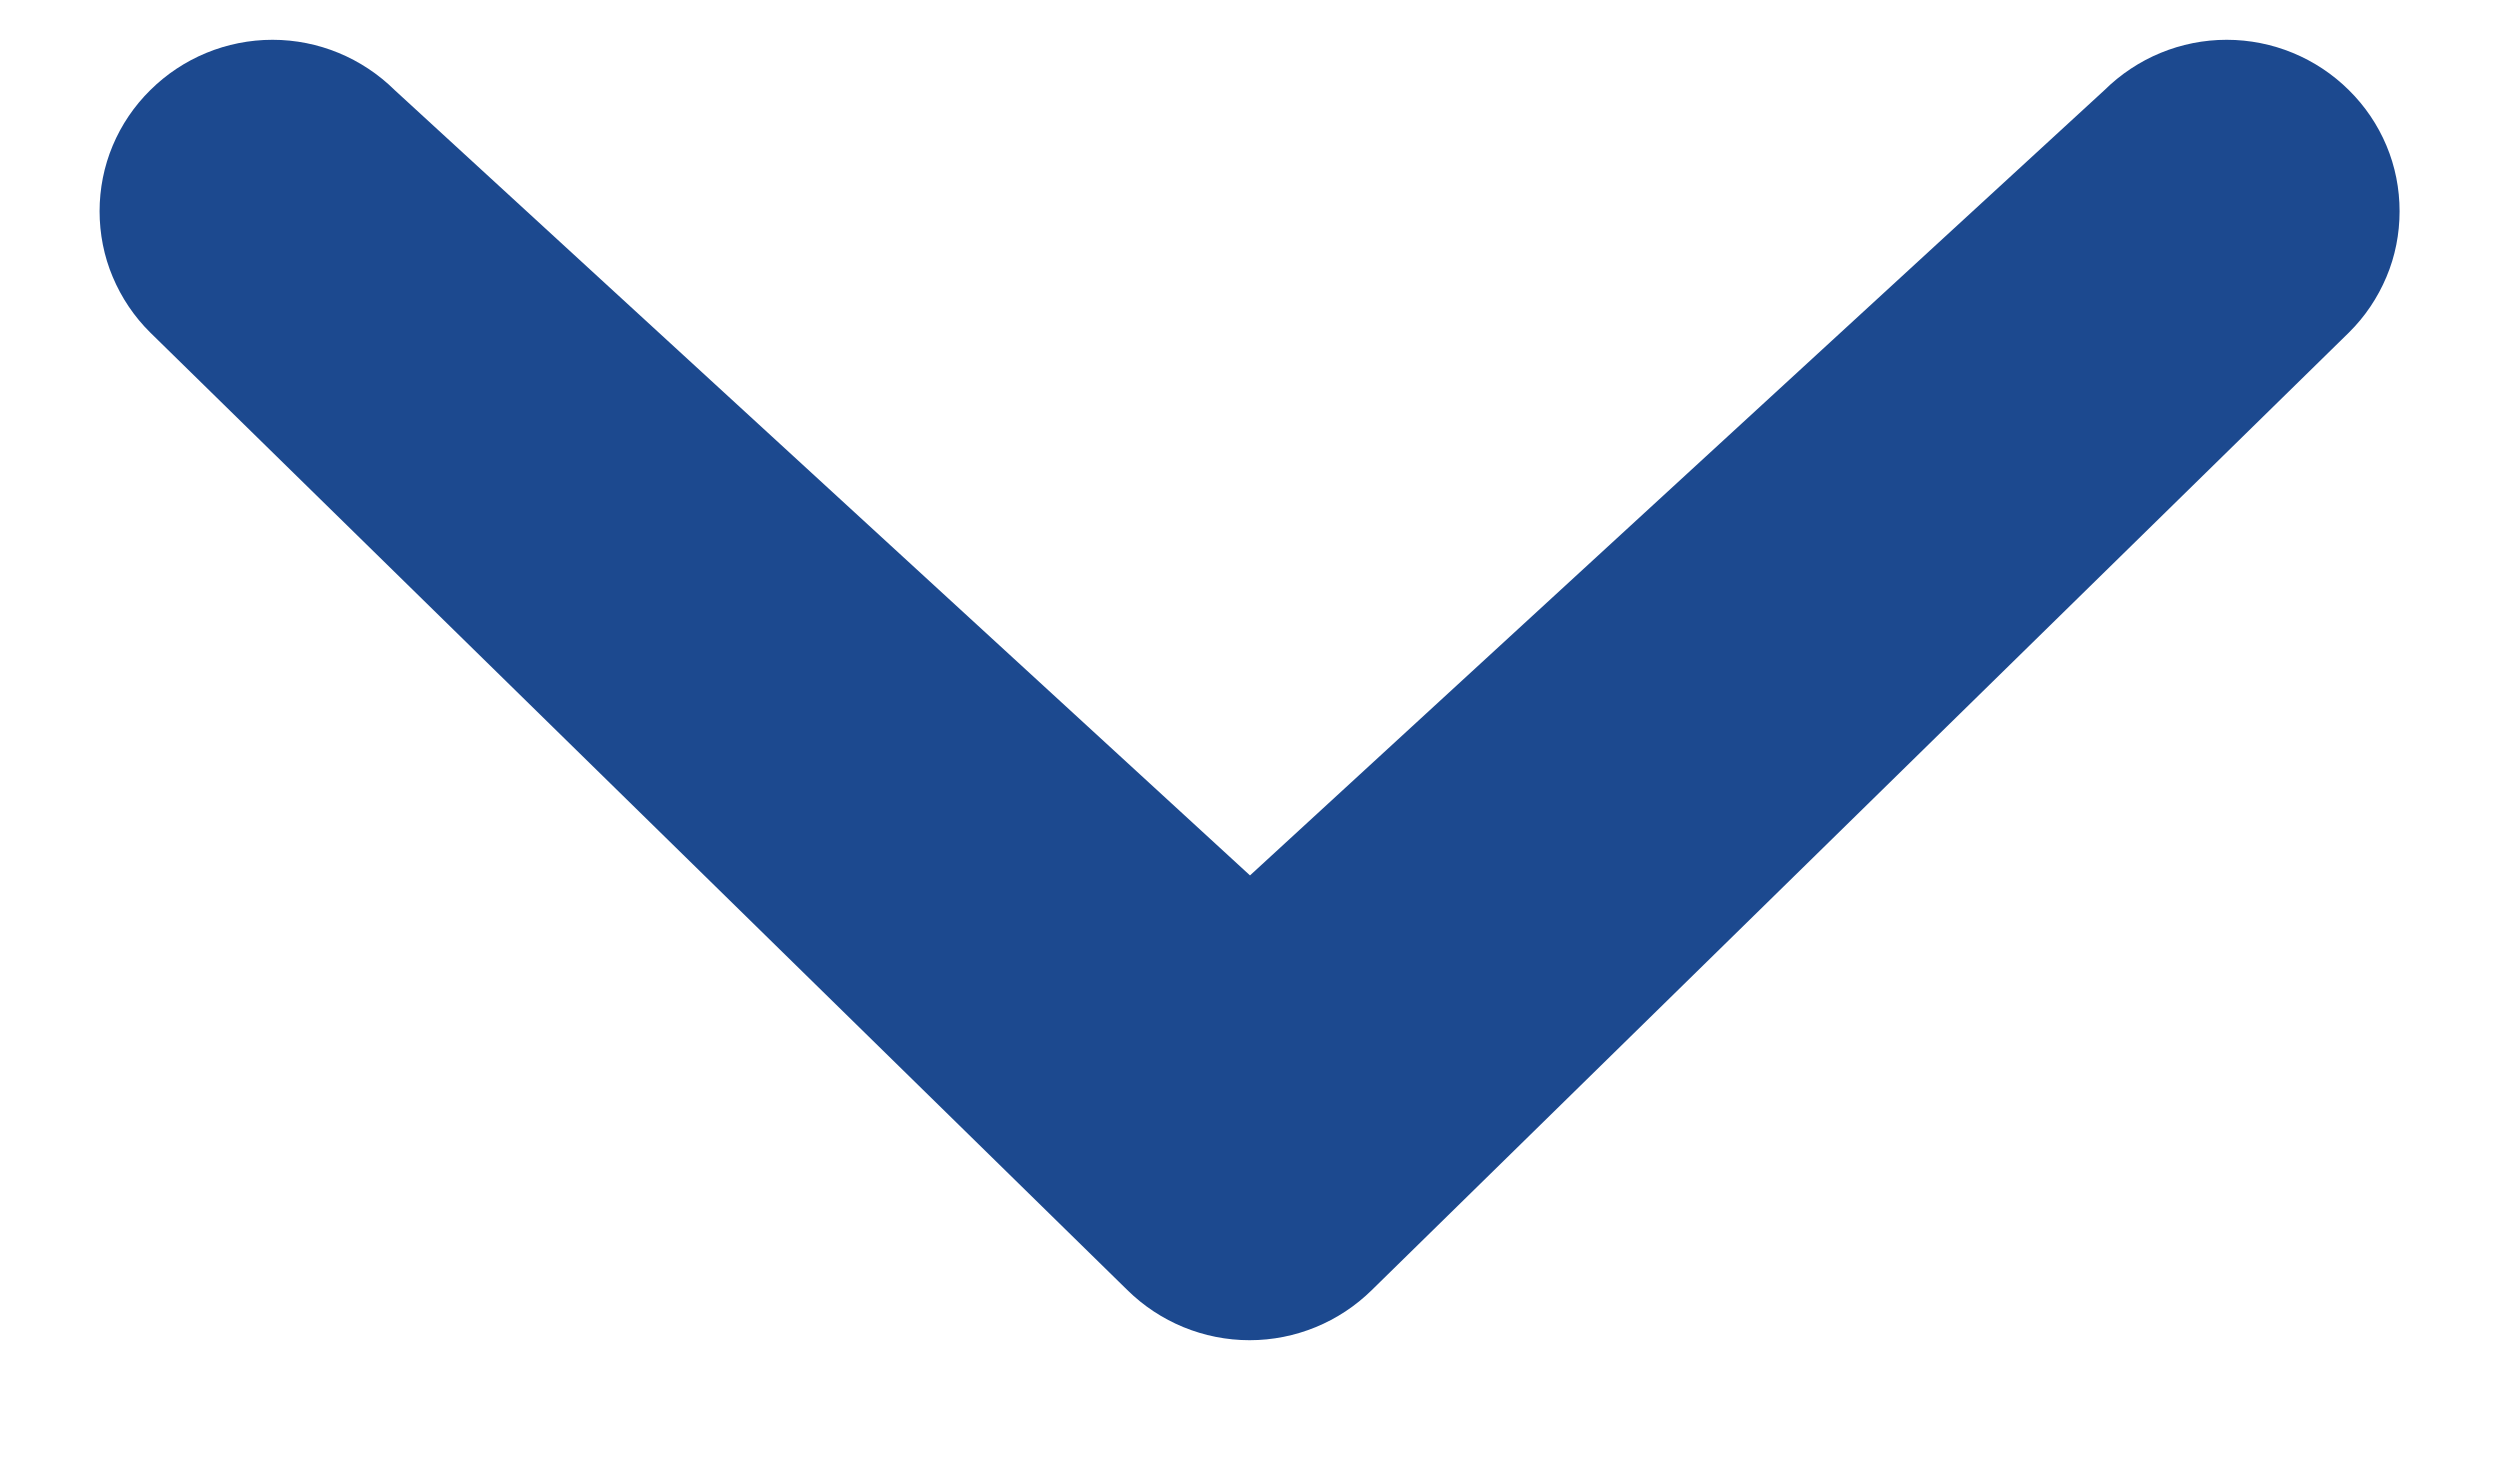 <svg width="12" height="7" viewBox="0 0 12 7" fill="none" xmlns="http://www.w3.org/2000/svg">
<path d="M10.101 0.433C10.258 0.278 10.468 0.191 10.688 0.191C10.908 0.191 11.119 0.278 11.275 0.433C11.352 0.509 11.413 0.599 11.455 0.699C11.497 0.799 11.518 0.906 11.518 1.014C11.518 1.122 11.497 1.23 11.455 1.329C11.413 1.429 11.352 1.52 11.275 1.596L6.585 6.192C6.429 6.346 6.218 6.433 5.998 6.433C5.778 6.433 5.567 6.346 5.411 6.192L0.721 1.596C0.644 1.52 0.583 1.429 0.541 1.329C0.499 1.23 0.478 1.122 0.478 1.014C0.478 0.906 0.499 0.799 0.541 0.699C0.583 0.599 0.644 0.509 0.721 0.433C0.877 0.278 1.088 0.191 1.308 0.191C1.528 0.191 1.738 0.278 1.895 0.433L6 4.202L10.101 0.433Z" fill="#1C498F"/>
</svg>
